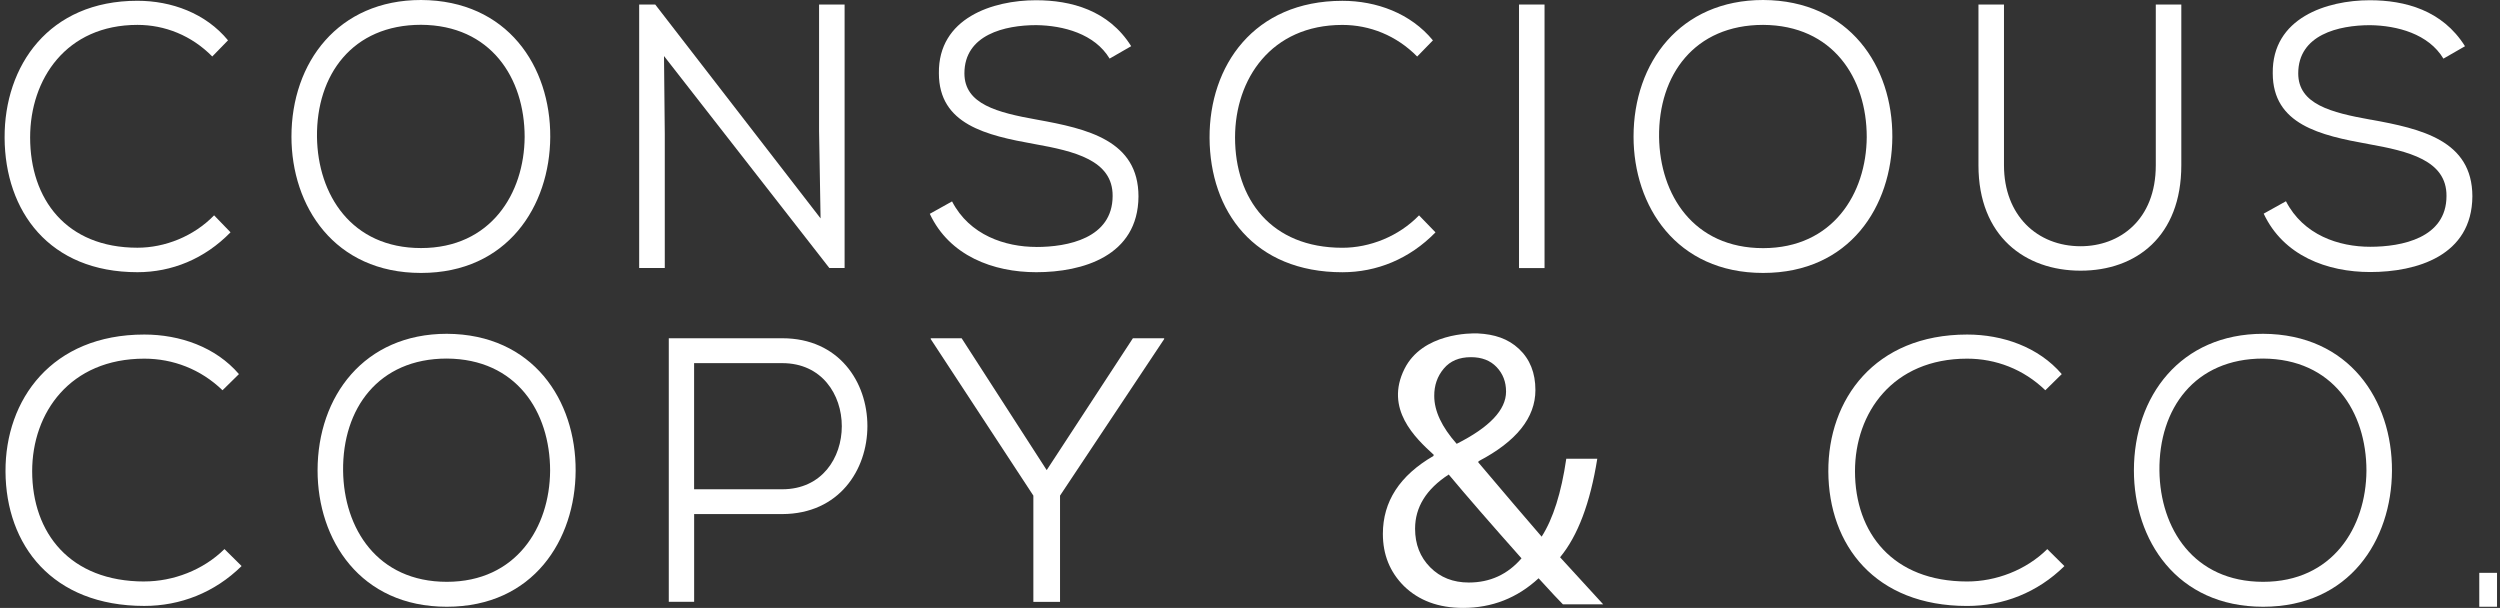 <svg width="329" height="80" viewBox="0 0 329 80" fill="none" xmlns="http://www.w3.org/2000/svg">
<rect x="0" y="0" width="329" height="80" fill="#333333" stroke="none"/>
<path d="M18.088 35.821C22.596 35.821 26.92 34.081 30.338 30.572L28.176 28.338C25.493 31.109 21.689 32.6 18.088 32.6C8.719 32.6 3.965 26.212 3.965 18.084C3.965 10.4 8.719 3.275 18.088 3.275C21.689 3.275 25.203 4.663 27.935 7.434L30.006 5.308C27.071 1.74 22.563 0.103 18.088 0.103C6.417 0.092 0.557 8.67 0.606 18.133C0.654 27.785 6.465 35.821 18.088 35.821Z" fill="white"/>
<path d="M55.408 35.919C66.79 35.919 72.365 27.097 72.413 18.03C72.462 8.763 66.8 0.049 55.408 -0C44.505 -0 38.355 8.221 38.355 17.981C38.355 27.097 43.968 35.919 55.408 35.919ZM55.408 3.264C64.579 3.313 69.043 10.254 69.043 18.03C68.995 25.465 64.579 32.644 55.408 32.644C46.238 32.644 41.822 25.611 41.715 18.03C41.623 9.853 46.378 3.264 55.408 3.264Z" fill="white"/>
<path d="M109.142 35.273H111.149V0.596H107.79V17.243L107.988 28.739L86.229 0.596H84.115V35.273H87.485V17.639L87.383 7.374L109.142 35.273Z" fill="white"/>
<path d="M136.377 32.497C132.299 32.497 127.588 30.957 125.291 26.505L122.361 28.138C124.953 33.68 130.716 35.822 136.377 35.822C142.478 35.822 149.776 33.696 149.824 25.86C149.824 18.475 143.106 16.945 136.468 15.747C131.237 14.809 126.917 13.713 126.917 9.652C126.917 4.555 132.251 3.307 136.377 3.307C139.935 3.356 144.061 4.446 146.025 7.711L148.864 6.078C145.88 1.328 140.933 0.032 136.329 0.032C130.657 0.032 123.461 2.359 123.558 9.641C123.558 16.381 129.799 17.818 136.146 18.957C141.378 19.895 146.465 21.083 146.422 25.795C146.412 31.364 140.504 32.503 136.383 32.503L136.377 32.497Z" fill="white"/>
<path d="M186.743 28.344C184.06 31.115 180.255 32.606 176.655 32.606C167.286 32.606 162.532 26.218 162.532 18.09C162.532 10.406 167.286 3.28 176.655 3.28C180.255 3.28 183.77 4.669 186.501 7.44L188.573 5.314C185.643 1.746 181.135 0.108 176.66 0.108C164.989 0.108 159.135 8.681 159.178 18.138C159.226 27.807 165.038 35.827 176.66 35.827C181.168 35.827 185.493 34.086 188.911 30.578L186.748 28.344H186.743Z" fill="white"/>
<path d="M203.261 0.596H199.902V35.279H203.261V0.596Z" fill="white"/>
<path d="M249.032 18.03C249.081 8.763 243.42 0.049 232.028 -0C221.124 -0 214.975 8.221 214.975 17.981C214.975 27.097 220.587 35.919 232.028 35.919C243.468 35.919 248.984 27.097 249.032 18.03ZM232.028 32.655C222.857 32.655 218.441 25.622 218.334 18.041C218.242 9.864 222.997 3.275 232.028 3.275C241.198 3.324 245.663 10.265 245.663 18.041C245.614 25.465 241.198 32.655 232.028 32.655Z" fill="white"/>
<path d="M287.061 21.755V0.596H283.702V21.75C283.702 28.983 278.899 32.405 273.812 32.405C268.092 32.405 263.724 28.343 263.724 21.75V0.596H260.365V21.75C260.365 31.109 266.515 35.621 273.812 35.621C281.11 35.621 287.061 31.109 287.061 21.75V21.755Z" fill="white"/>
<path d="M311.999 15.752C306.767 14.814 302.447 13.719 302.447 9.657C302.447 4.56 307.781 3.313 311.908 3.313C315.465 3.362 319.592 4.452 321.555 7.716L324.394 6.084C321.416 1.328 316.469 0.032 311.865 0.032C306.193 0.032 298.997 2.359 299.094 9.641C299.094 16.381 305.334 17.818 311.682 18.957C316.914 19.895 322.001 21.083 321.958 25.795C321.958 31.337 316.055 32.476 311.918 32.476C307.781 32.476 303.129 30.936 300.832 26.484L297.902 28.116C300.494 33.658 306.257 35.8 311.918 35.8C318.019 35.8 325.317 33.674 325.365 25.838C325.355 18.475 318.636 16.945 312.009 15.747L311.999 15.752Z" fill="white"/>
<path d="M18.996 76.524C9.208 76.524 4.234 70.136 4.234 62.008C4.234 54.324 9.208 47.199 18.996 47.199C22.763 47.199 26.422 48.587 29.282 51.358L31.445 49.232C28.386 45.664 23.67 44.026 18.996 44.026C6.805 44.021 0.677 52.599 0.725 62.051C0.773 71.72 6.853 79.74 18.996 79.74C23.713 79.74 28.236 77.999 31.794 74.491L29.54 72.257C26.728 75.038 22.763 76.519 18.996 76.519V76.524Z" fill="white"/>
<path d="M58.798 43.928C47.932 43.928 41.793 52.149 41.793 61.91C41.793 71.025 47.395 79.848 58.798 79.848C70.2 79.848 75.711 71.025 75.754 61.958C75.802 52.691 70.152 43.977 58.798 43.928ZM58.798 76.567C49.649 76.567 45.243 69.534 45.152 61.953C45.061 53.776 49.799 47.187 58.798 47.187C67.947 47.236 72.395 54.177 72.395 61.953C72.347 69.387 67.941 76.567 58.798 76.567Z" fill="white"/>
<path d="M297.827 43.928C286.961 43.928 280.822 52.149 280.822 61.91C280.822 71.025 286.424 79.848 297.827 79.848C309.23 79.848 314.74 71.025 314.783 61.958C314.832 52.691 309.171 43.977 297.827 43.928ZM297.827 76.567C288.678 76.567 284.273 69.534 284.181 61.953C284.09 53.776 288.828 47.187 297.827 47.187C306.976 47.236 311.424 54.177 311.424 61.953C311.376 69.387 306.971 76.567 297.827 76.567Z" fill="white"/>
<path d="M102.945 44.514H88.012V79.197H91.349V67.652H102.951C117.884 67.604 117.884 44.514 102.951 44.514H102.945ZM102.945 64.388H91.344V47.789H102.945C113.393 47.789 113.393 64.388 102.945 64.388Z" fill="white"/>
<path d="M137.745 61.867L126.552 44.514H122.484V44.623L135.99 65.223V79.203H139.5V65.223L153.204 44.623V44.514H149.089L137.745 61.867Z" fill="white"/>
<path d="M258.879 76.524C249.091 76.524 244.117 70.136 244.117 62.008C244.117 54.324 249.091 47.199 258.879 47.199C262.646 47.199 266.305 48.587 269.165 51.358L271.328 49.232C268.269 45.664 263.553 44.026 258.879 44.026C246.687 44.026 240.559 52.599 240.608 62.057C240.656 71.725 246.736 79.745 258.879 79.745C263.595 79.745 268.119 78.004 271.677 74.496L269.423 72.262C266.611 75.044 262.646 76.524 258.879 76.524Z" fill="white"/>
<path d="M210.19 60.37H206.122C205.473 64.844 204.389 68.266 202.881 70.624C200.928 68.369 198.138 65.104 194.537 60.842L194.586 60.69C199.56 58.093 202.06 54.969 202.06 51.331C202.06 49.075 201.341 47.269 199.898 45.914C198.454 44.558 196.657 43.989 194.494 43.88C193.555 43.831 187.197 43.82 184.836 48.533C182.185 53.82 186.263 57.648 188.683 59.855L188.635 60.007C184.208 62.577 181.986 65.988 181.986 70.261C181.986 72.999 182.915 75.288 184.766 77.132C186.719 79.035 189.311 80 192.541 80C196.351 80 199.667 78.699 202.479 76.101C204.164 77.945 205.221 79.084 205.677 79.528H210.979L205.307 73.336C207.641 70.516 209.272 66.194 210.201 60.37H210.19ZM190.003 48.506C190.851 47.497 192.037 47.004 193.582 47.004C194.999 47.004 196.126 47.437 196.952 48.305C197.778 49.173 198.197 50.241 198.197 51.537C198.197 53.934 196.034 56.222 191.699 58.407C189.735 56.189 188.747 54.085 188.747 52.112C188.737 50.713 189.155 49.514 190.003 48.506ZM193.292 76.66C191.237 76.66 189.536 75.993 188.211 74.653C186.885 73.314 186.225 71.622 186.225 69.578C186.225 66.736 187.701 64.361 190.652 62.447C193.024 65.289 196.222 68.965 200.231 73.477C198.395 75.602 196.083 76.66 193.292 76.66Z" fill="white"/>
<path d="M328.608 75.385H326.273V79.848H328.608V75.385Z" fill="white"/>
</svg>
